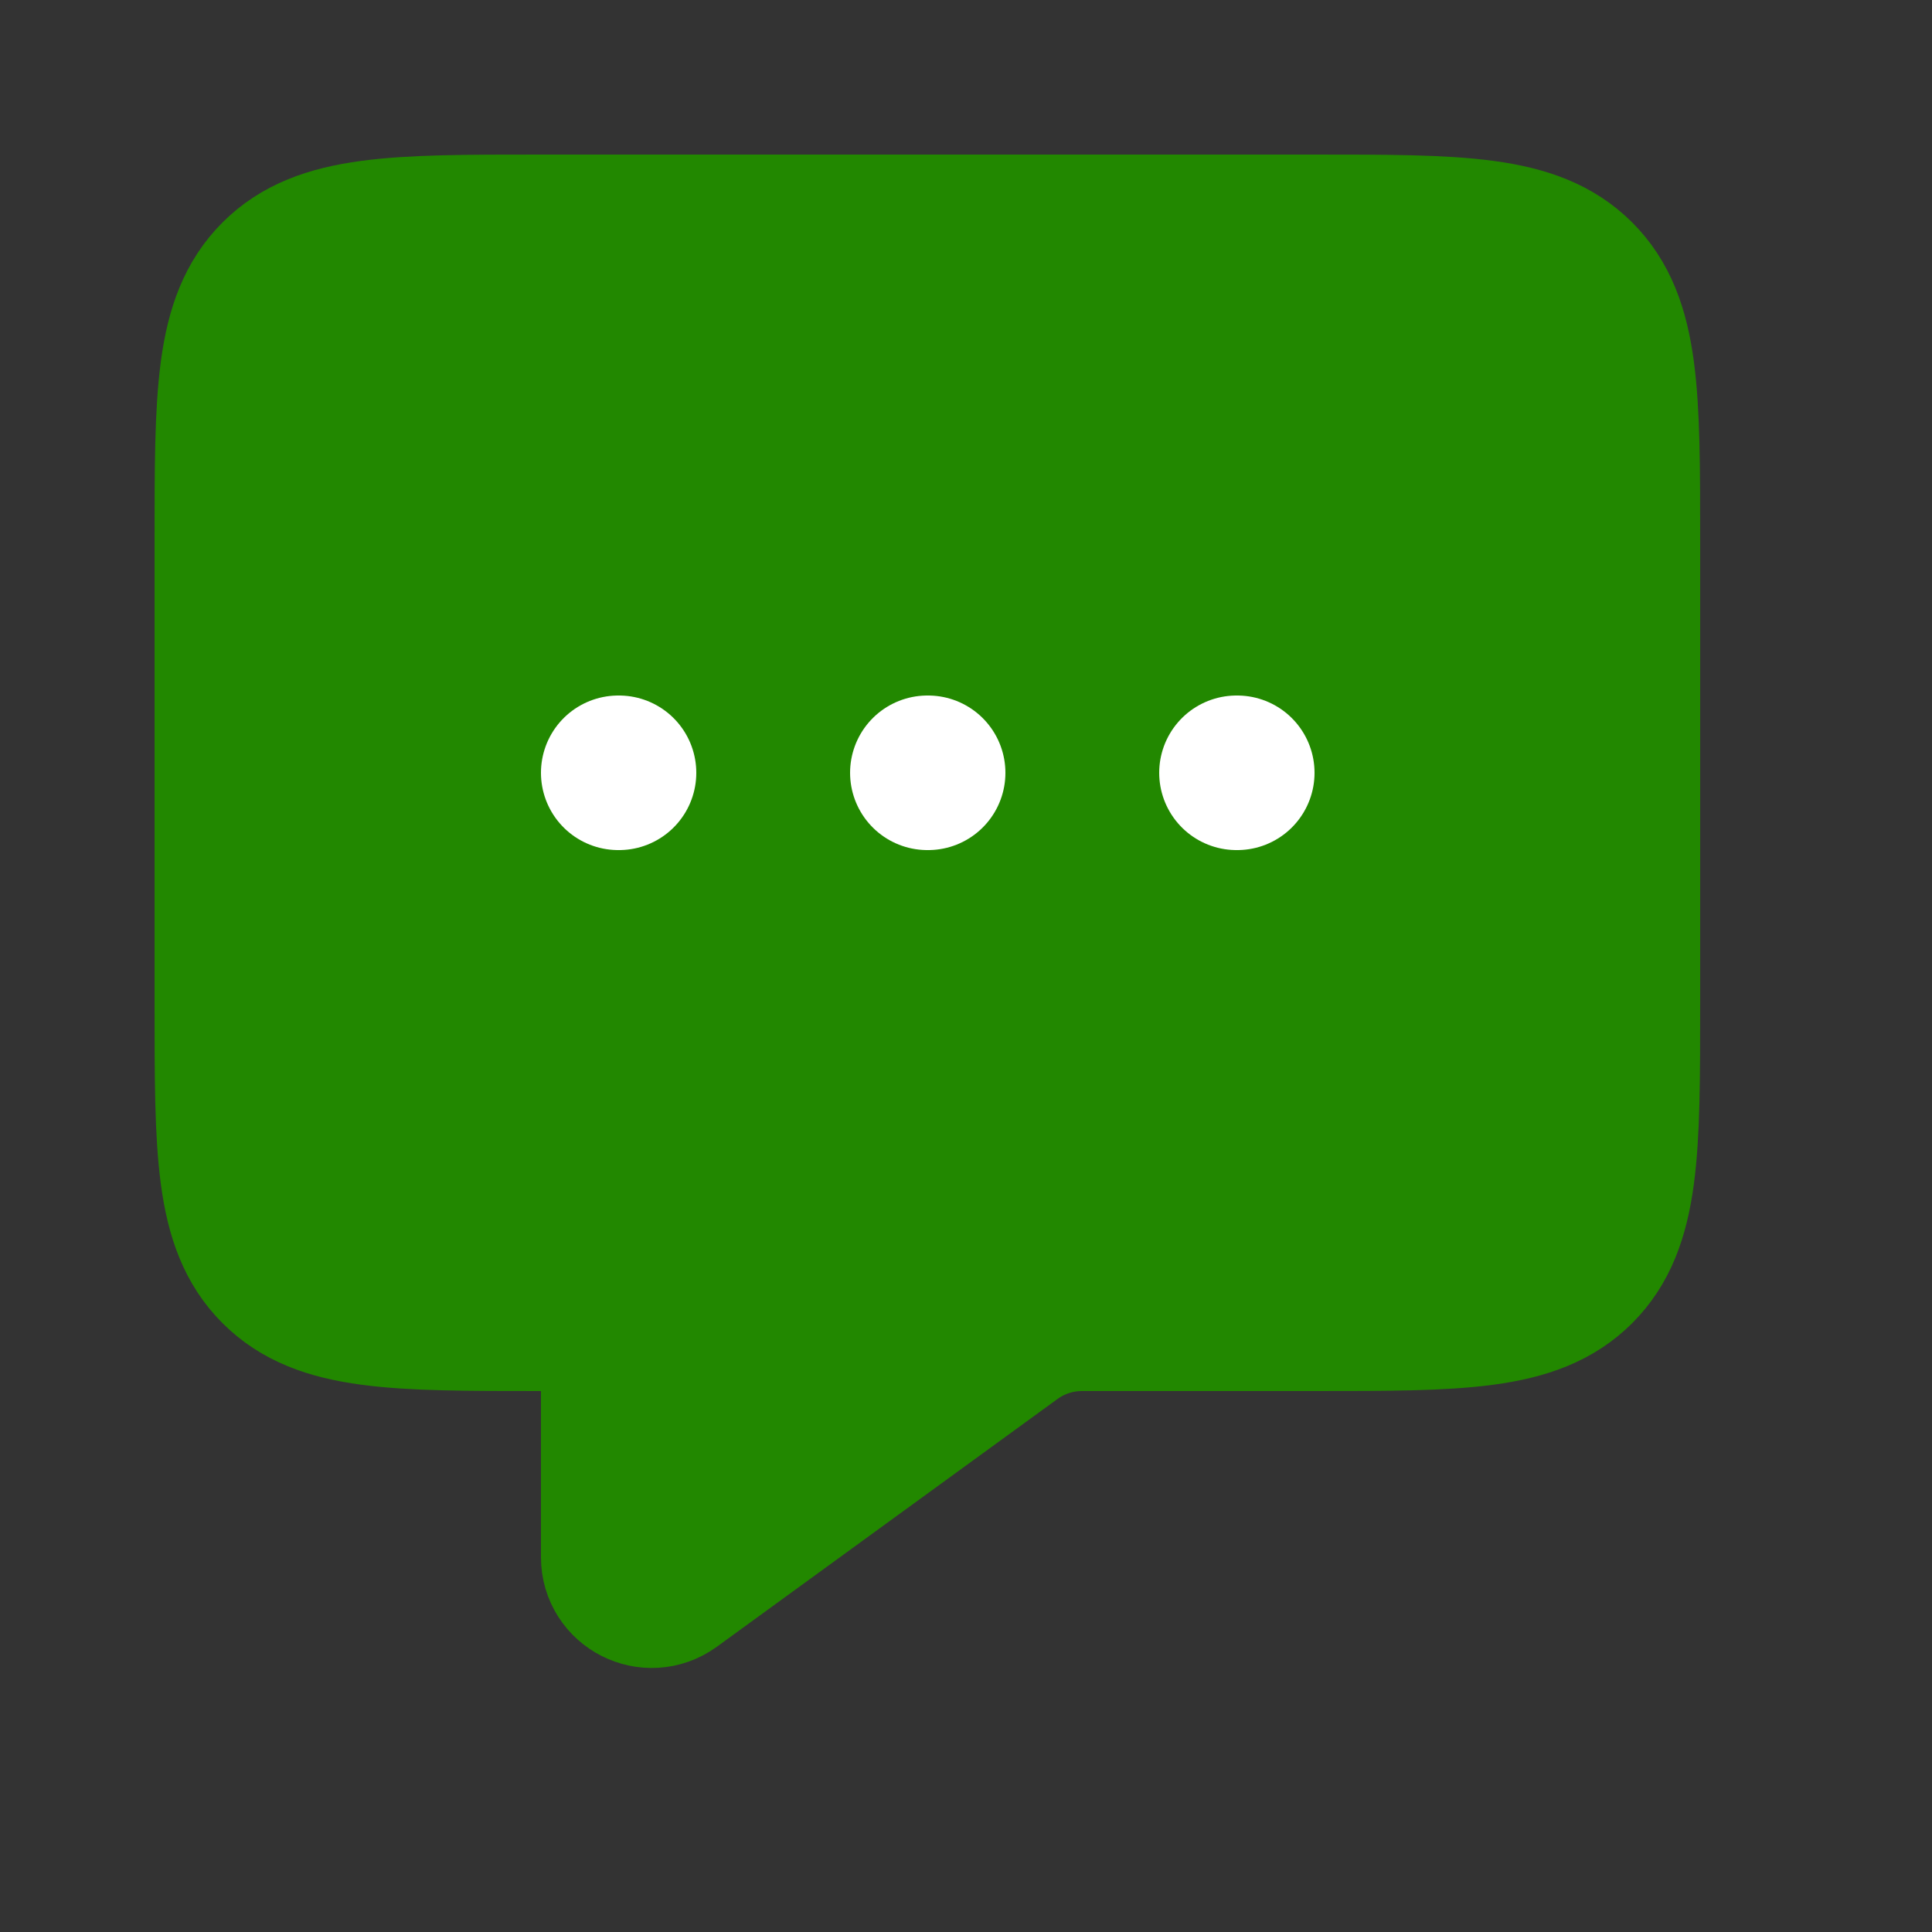 <svg xmlns="http://www.w3.org/2000/svg" width="25px" height="25px" viewBox="0 0 25 25" fill="#228800">
      <rect x="0" y="0" width="25" height="25" fill="#333333" stroke="none"/>
      <path d="M21 13V7C21 5.114 21 4.172 20.414 3.586C19.828 3 18.886 3 17 3H7C5.114 3 4.172 3 3.586 3.586C3 4.172 3 5.114 3 7V13C3 14.886 3 15.828 3.586 16.414C4.172 17 5.114 17 7 17H7.5C7.776 17 8 17.224 8 17.5V20V20.15C8 20.504 8.401 20.708 8.688 20.5L13.096 17.294C13.358 17.103 13.675 17 14 17H17C18.886 17 19.828 17 20.414 16.414C21 15.828 21 14.886 21 13Z" stroke="#228800" stroke-width="2" stroke-linejoin="round"/>
      <path d="M8 10H8.01" fill="#FFFFFF" stroke="#FFFFFF" stroke-width="2" stroke-linecap="round" stroke-linejoin="round"/>
      <path d="M12 10H12.01" fill="#FFFFFF" stroke="#FFFFFF" stroke-width="2" stroke-linecap="round" stroke-linejoin="round"/>
      <path d="M16 10H16.01" fill="#FFFFFF" stroke="#FFFFFF" stroke-width="2" stroke-linecap="round" stroke-linejoin="round"/>
      </svg>